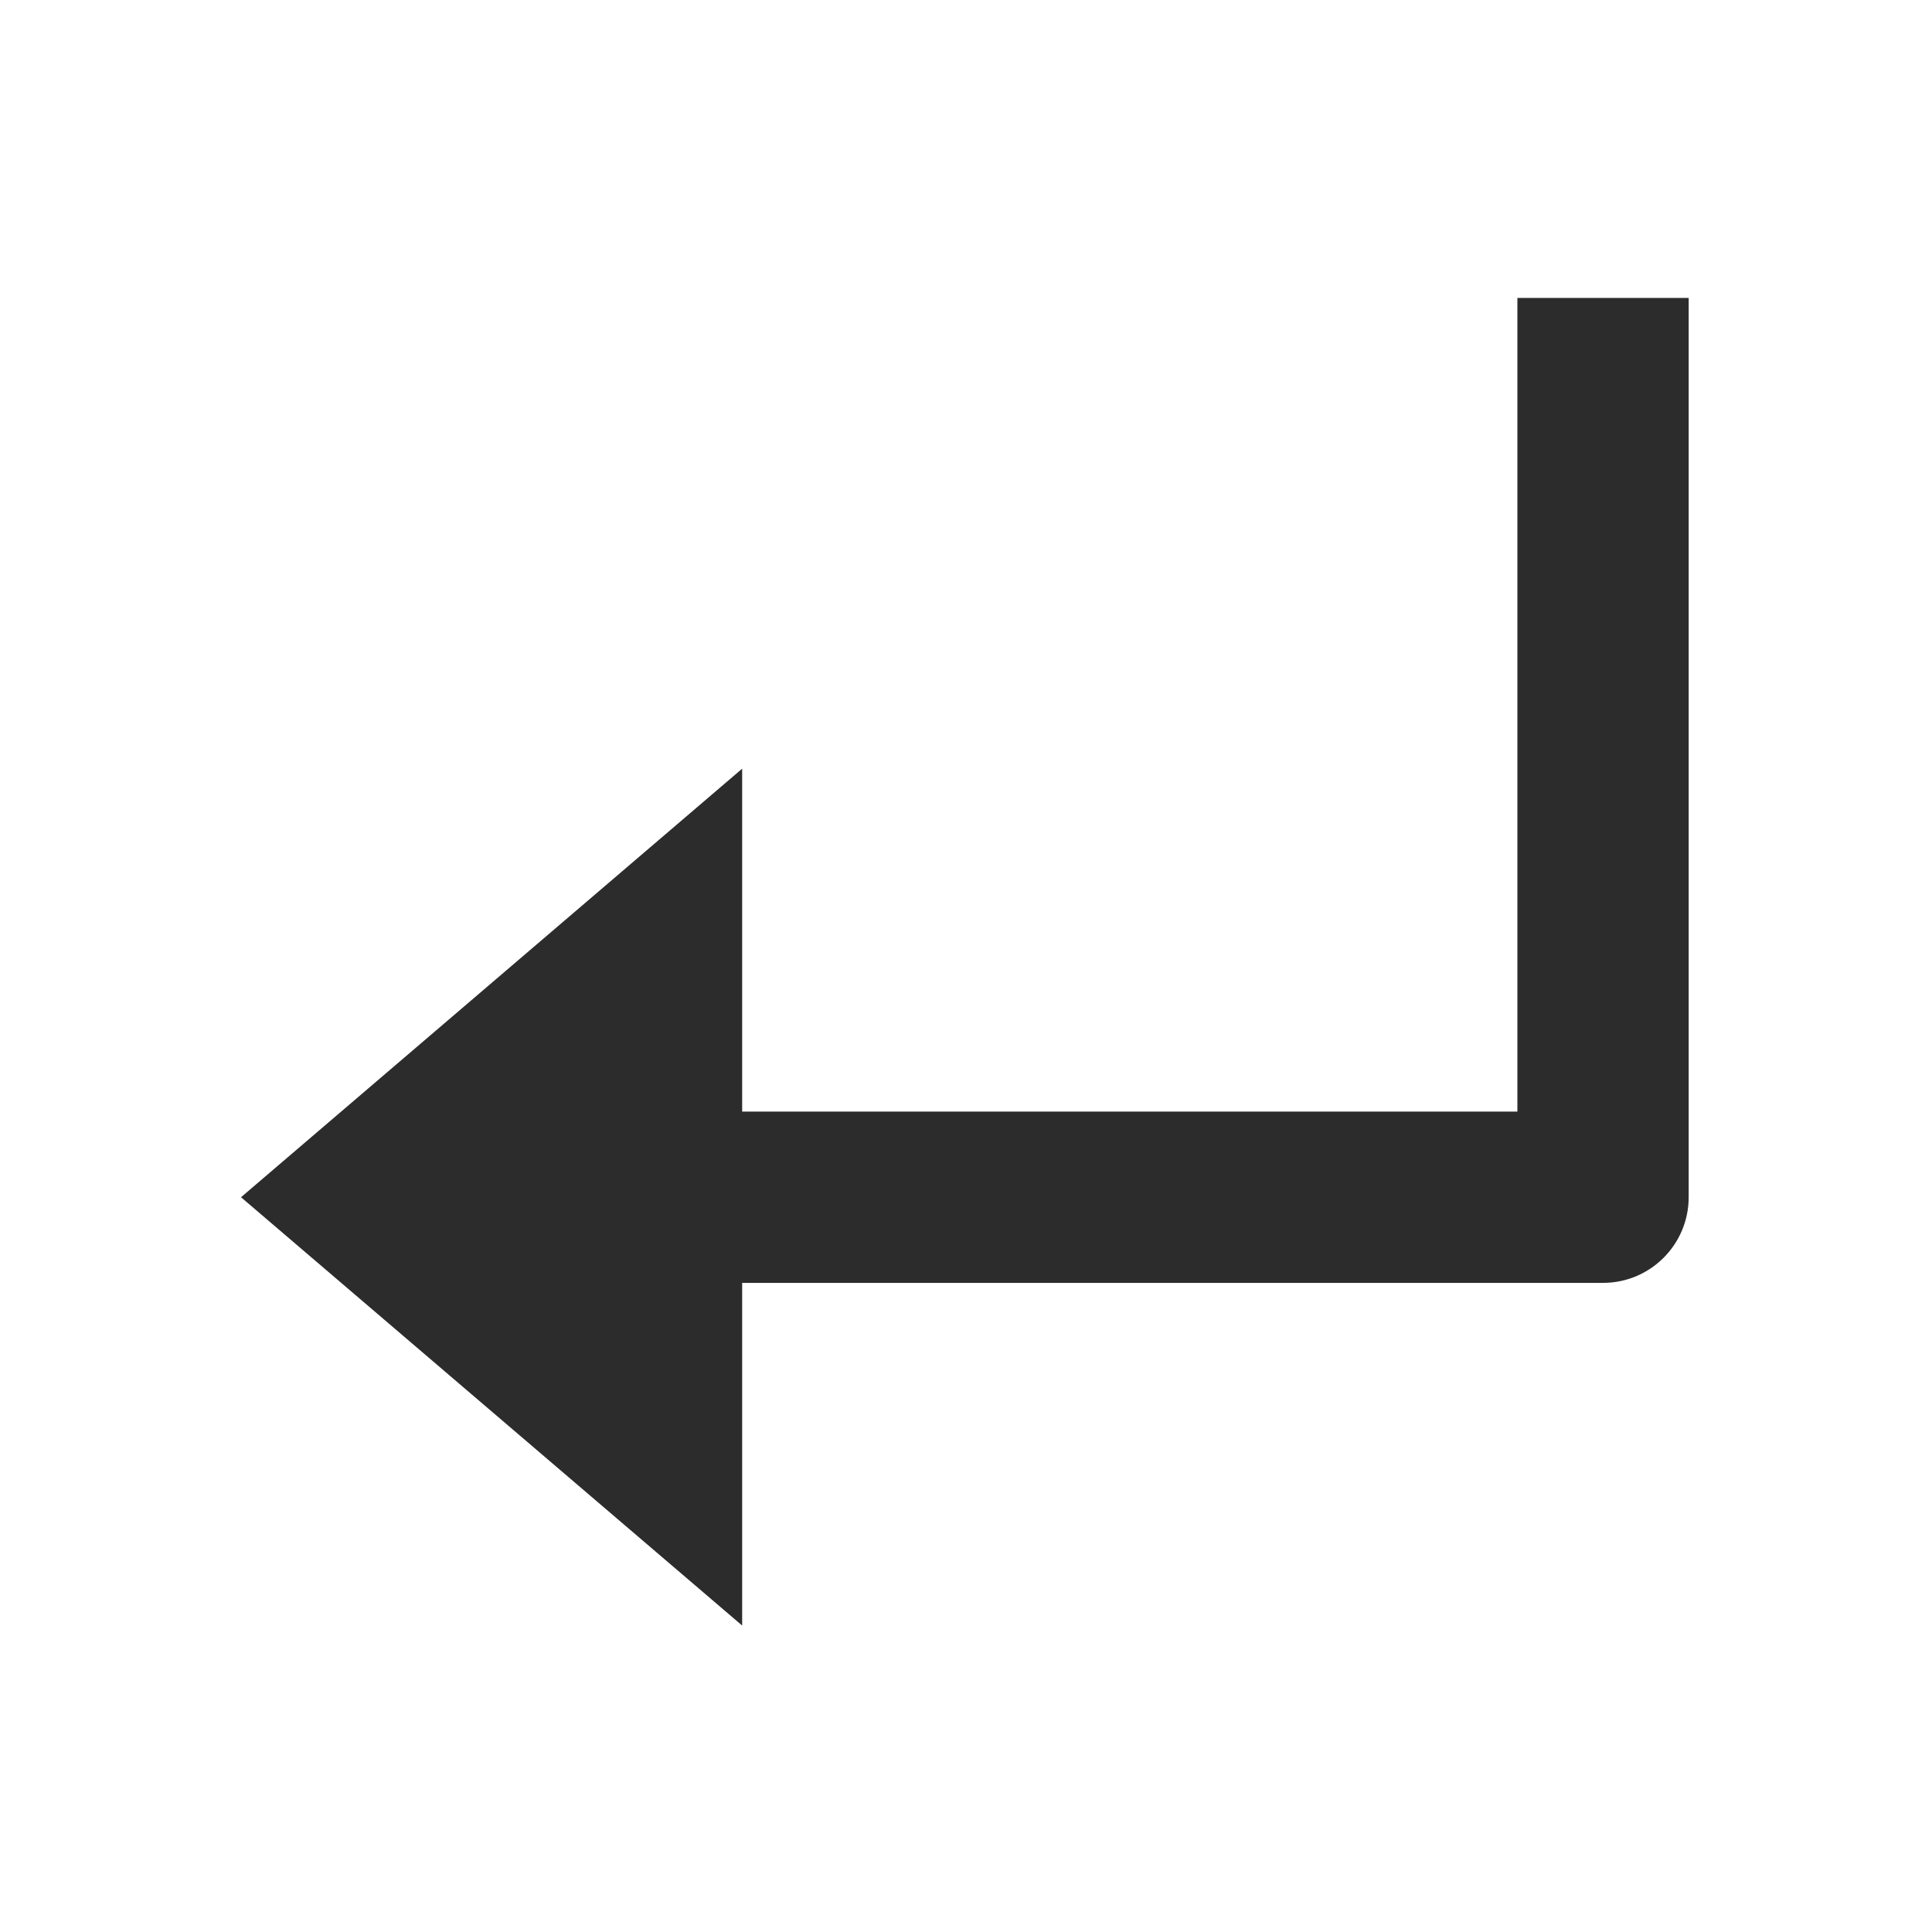 <?xml version="1.0" standalone="no"?><!DOCTYPE svg PUBLIC "-//W3C//DTD SVG 1.1//EN" "http://www.w3.org/Graphics/SVG/1.1/DTD/svg11.dtd"><svg t="1754155355953" class="icon" viewBox="0 0 1024 1024" version="1.1" xmlns="http://www.w3.org/2000/svg" p-id="5242" width="32" height="32" xmlns:xlink="http://www.w3.org/1999/xlink"><path d="M804.249 157.916l0 431.251L393.361 589.166 393.361 407.414l-265.621 227.143 265.621 227.017L393.361 679.95l456.279 0c25.086 0 45.392-20.363 45.392-45.393L895.032 157.916 804.249 157.916 804.249 157.916zM804.249 157.916" fill="#2c2c2c" p-id="5243"></path></svg>